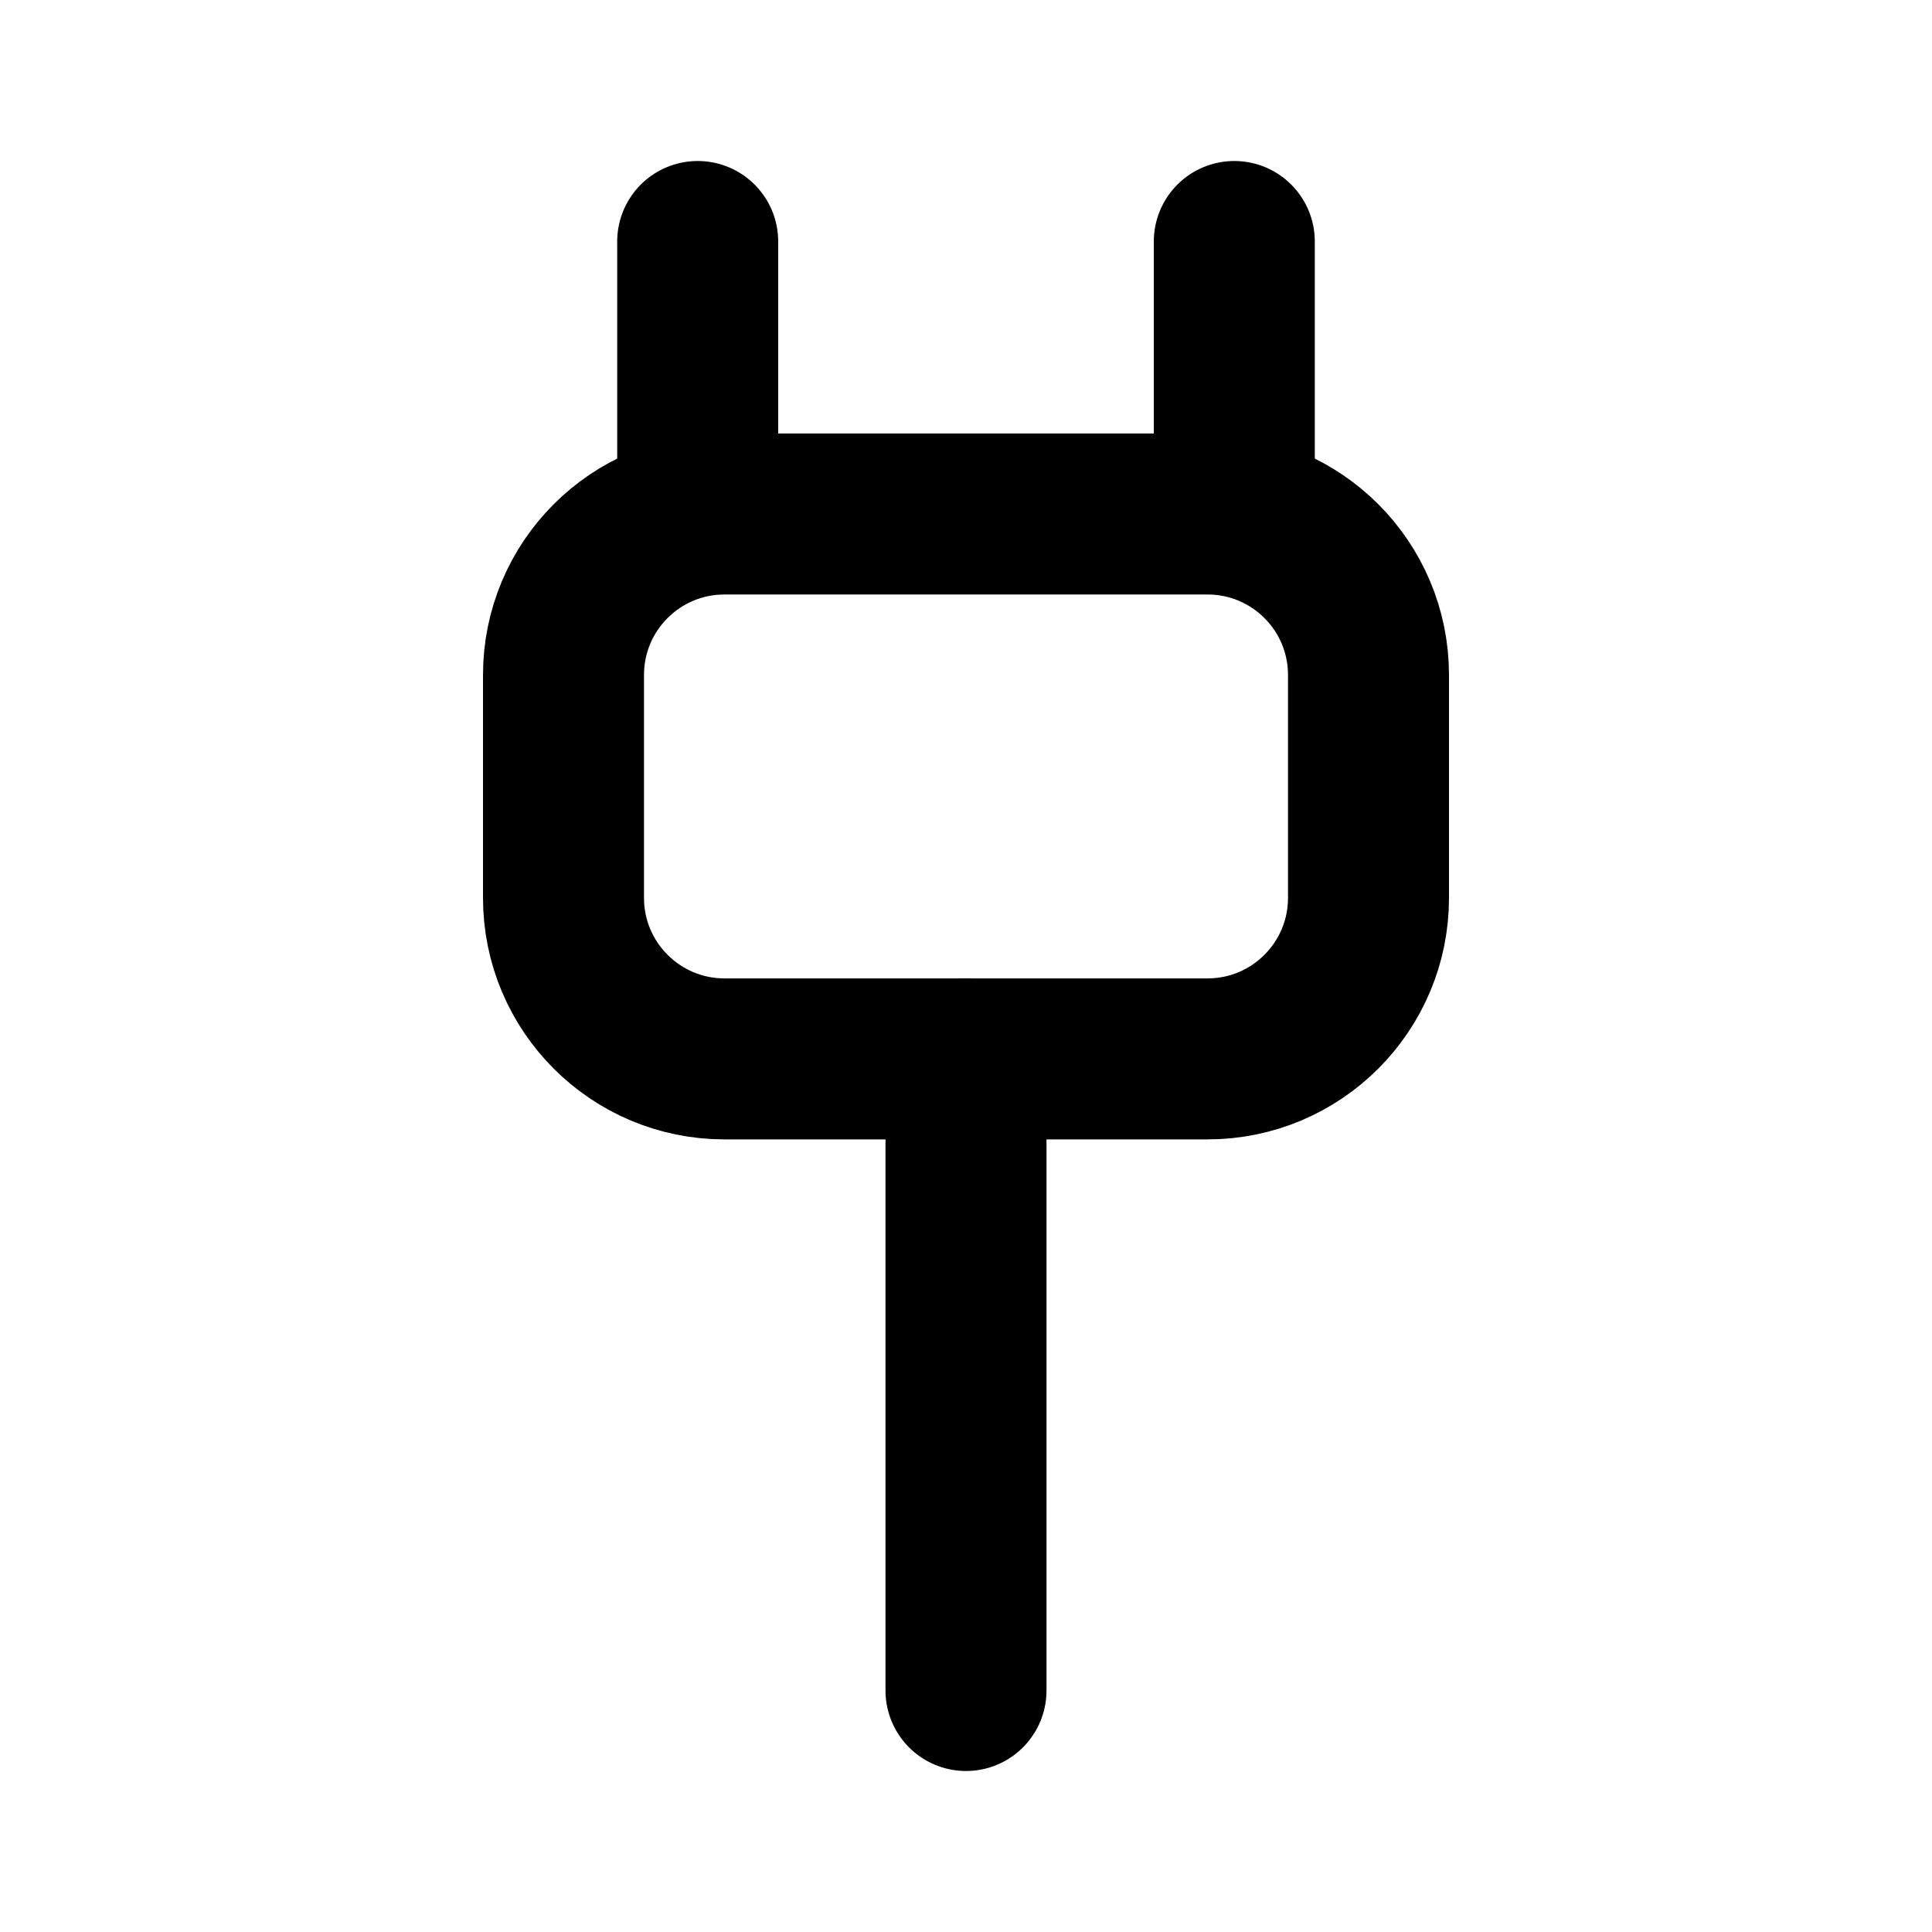 <?xml version="1.0" encoding="UTF-8"?><svg width="20px" height="20px" stroke-width="2" viewBox="0 0 24 24" fill="none" xmlns="http://www.w3.org/2000/svg" color="#000000"><path d="M12 13.154V21" stroke="#000000" stroke-width="2" stroke-linecap="round"></path><path d="M17 8.385V11.154C17 12.258 16.105 13.154 15 13.154H9C7.895 13.154 7 12.258 7 11.154V8.385C7 7.28 7.895 6.385 9 6.385H15C16.105 6.385 17 7.28 17 8.385Z" stroke="#000000" stroke-width="2" stroke-linecap="round"></path><path d="M15.333 6.385V3" stroke="#000000" stroke-width="2" stroke-linecap="round"></path><path d="M8.667 6.385V3" stroke="#000000" stroke-width="2" stroke-linecap="round"></path></svg>
